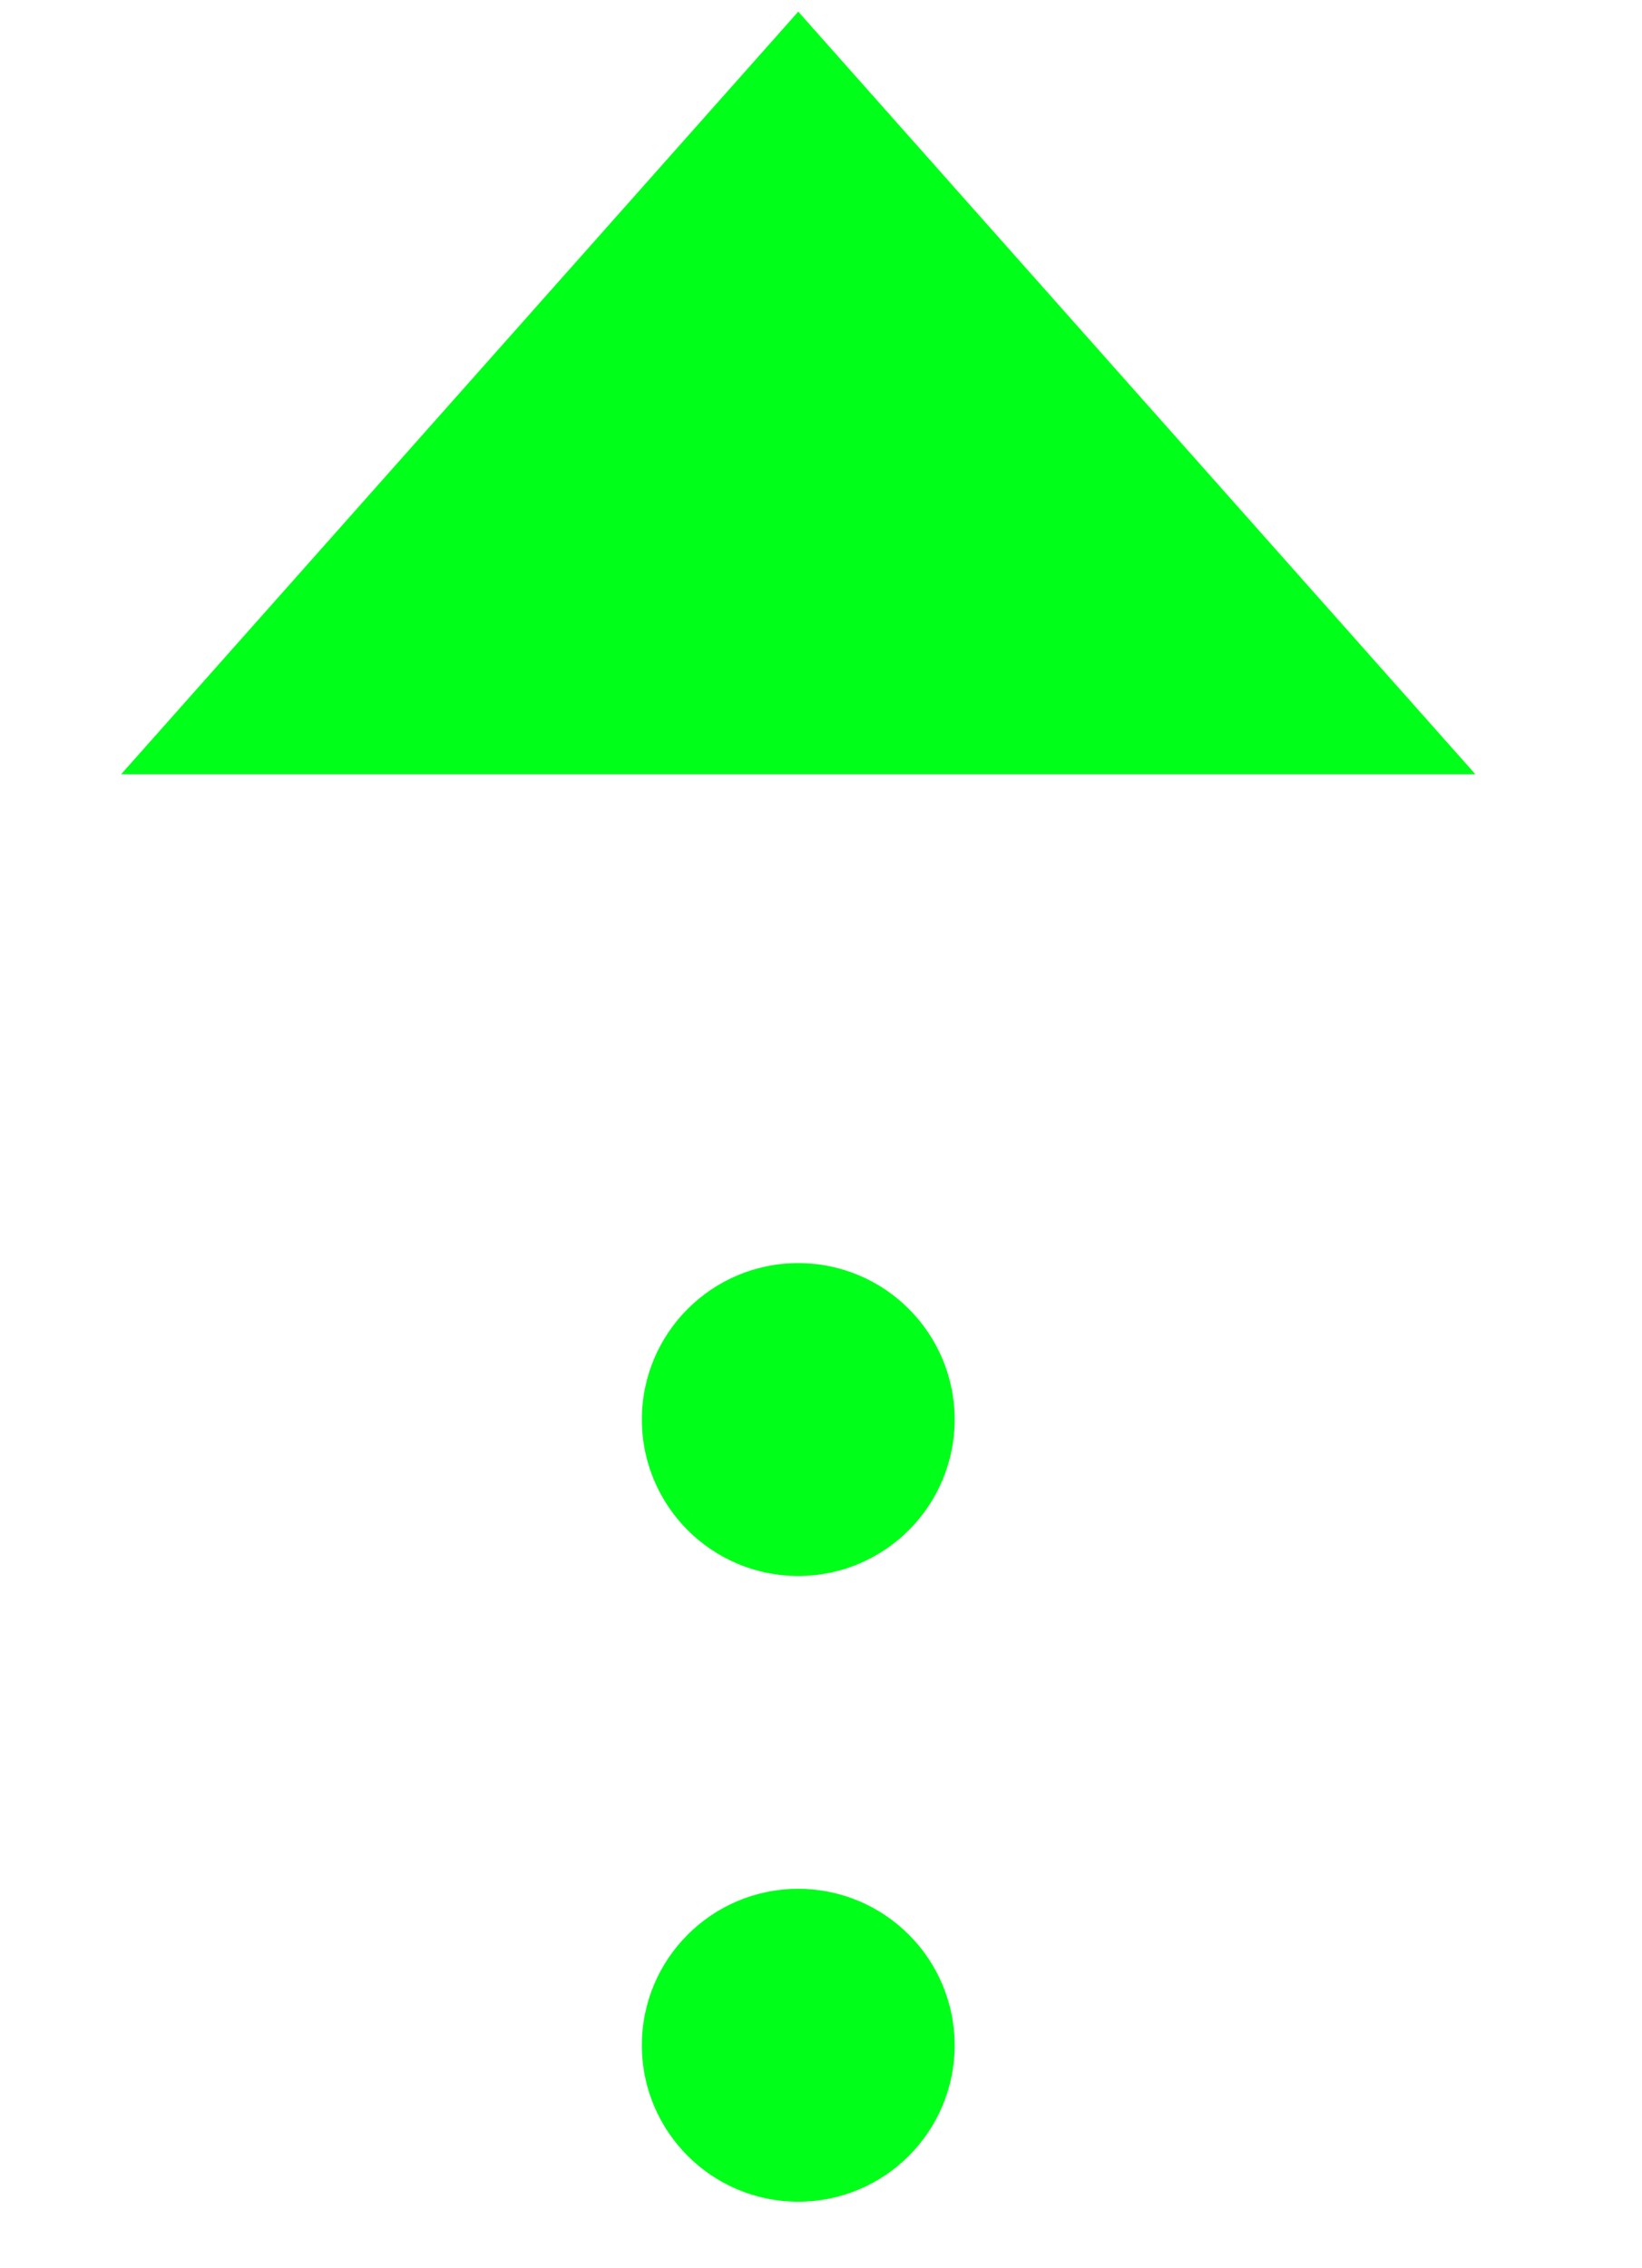 <svg width="21" height="29" viewBox="0 0 21 29" fill="none" xmlns="http://www.w3.org/2000/svg">
<path d="M10.209 0.149L18.869 9.899L1.549 9.899L10.209 0.149Z" fill="#00FF19"/>
<circle cx="10.209" cy="18.149" r="2" transform="rotate(-180 10.209 18.149)" fill="#00FF19"/>
<circle cx="10.209" cy="26.149" r="2" transform="rotate(-180 10.209 26.149)" fill="#00FF19"/>
</svg>
